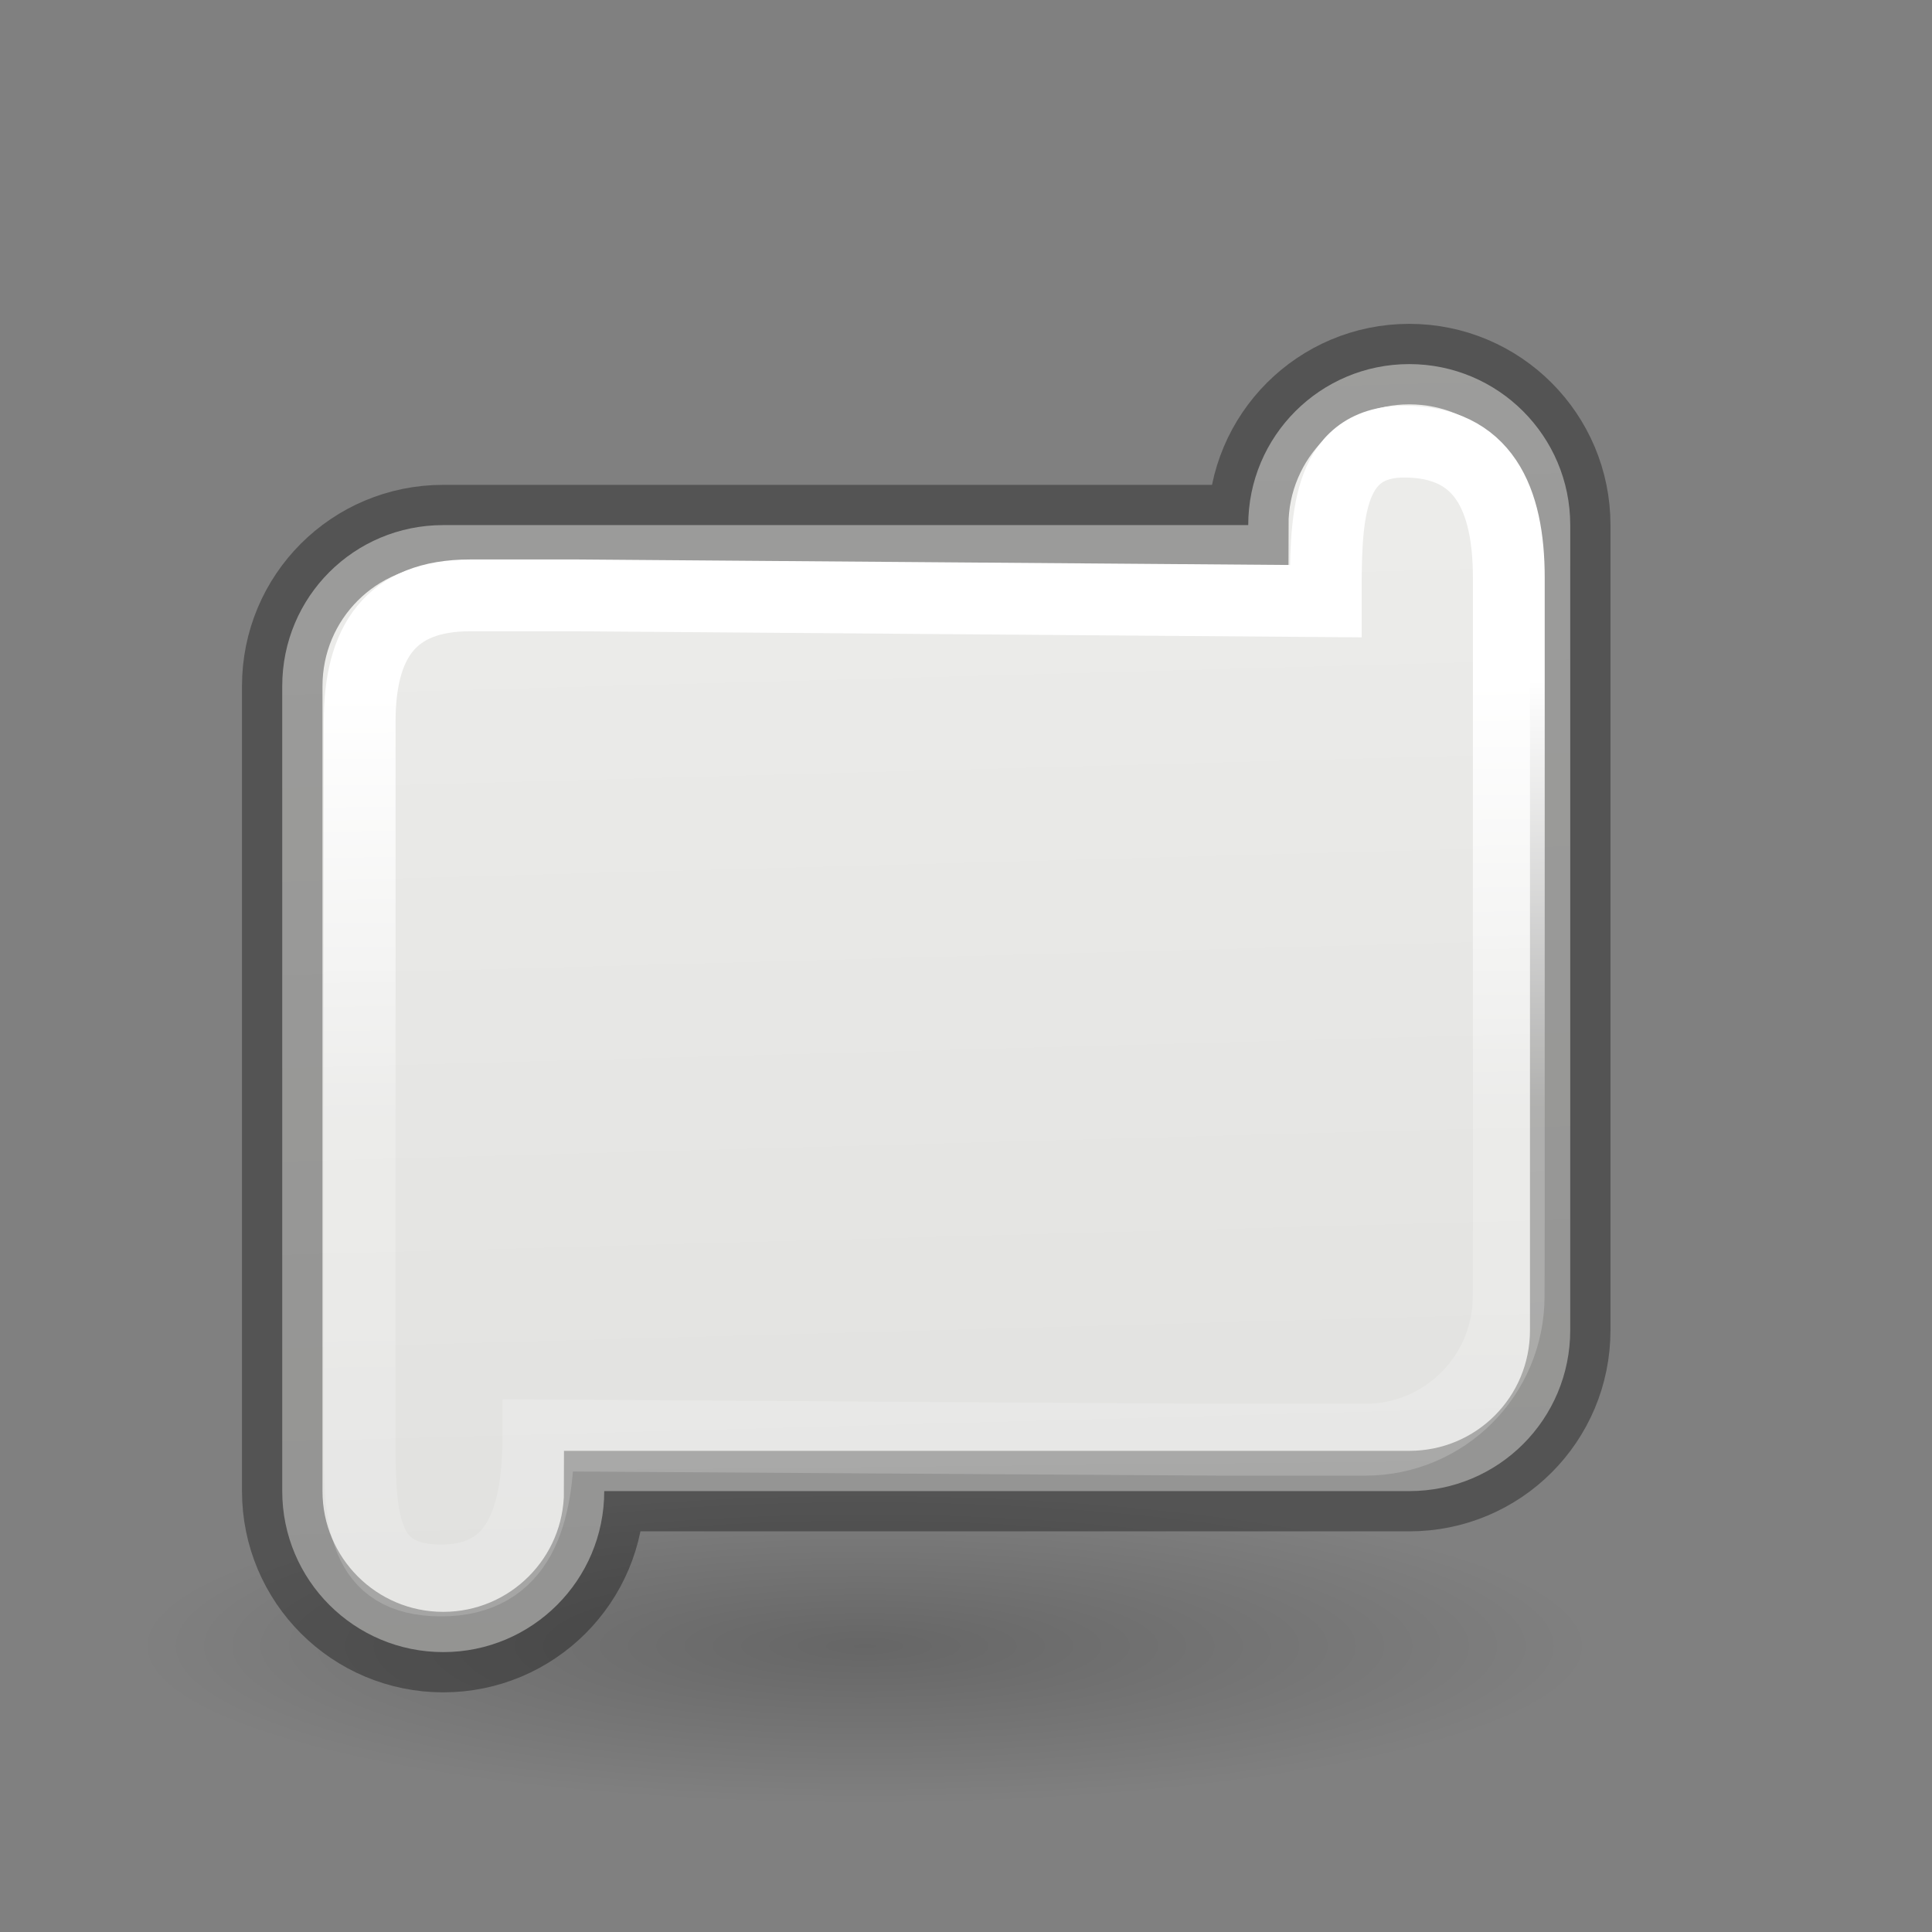 <svg viewBox="0 0 24 24" xmlns="http://www.w3.org/2000/svg" xmlns:xlink="http://www.w3.org/1999/xlink"><rect x="0" y="0" width="24" height="24" fill="#808080" stroke="none"/><linearGradient id="a" gradientTransform="matrix(.254 0 0 .305 19.129 -.685)" gradientUnits="userSpaceOnUse" x1="4.372" x2="19.287" y1="14.105" y2="14.177"><stop offset="0" stop-opacity=".34"/><stop offset="1" stop-opacity=".247"/></linearGradient><linearGradient id="b" gradientTransform="matrix(.243 0 0 .351 2.162 -.432)" gradientUnits="userSpaceOnUse" x1="55.258" x2="6.693" y1="13.797" y2="13.072"><stop offset="0" stop-color="#fff"/><stop offset=".45" stop-color="#fff" stop-opacity=".235"/><stop offset="1" stop-color="#fff" stop-opacity=".157"/><stop offset="1" stop-color="#fff" stop-opacity=".392"/></linearGradient><radialGradient id="c" cx="2.25" cy="16" gradientTransform="matrix(.533 0 0 .116 9.543 18.591)" gradientUnits="userSpaceOnUse" r="16.875"><stop offset="0"/><stop offset="1" stop-opacity="0"/></radialGradient><linearGradient id="d" gradientUnits="userSpaceOnUse" x1="19.767" x2="3.553" y1="9.085" y2="8.638"><stop offset="0" stop-color="#eeeeec"/><stop offset="1" stop-color="#e0e0de"/></linearGradient><ellipse cx="10.743" cy="20.452" display="block" fill="url(#c)" fill-rule="evenodd" opacity=".201" rx="9" ry="1.963"/><g transform="matrix(0 -1 -1 0 24.029 24.029)"><path d="m7.506 4.523c-1.108 0-2 .892-2 2v2 8c-1.105 0-2 .895-2 2s.895 2 2 2h1 1 2 3 3c1.108 0 2-.892 2-2v-1-9c1.105 0 2-.895 2-2s-.895-2-2-2h-1-1-7z" fill="url(#d)" stroke="url(#a)"/><path d="m7.928 5.288c-.988 0-1.784.796-1.784 1.784v1.784l.054 8.485c-.985 0-1.802.224-1.802 1.209 0 .985.763 1.011 1.748 1.011h.892.892 1.784 2.676 2.676c.988 0 1.569-.382 1.569-1.371l0-1.342-.072-9.288c.985 0 1.982.01 1.982-.975 0-.985-.709-1.299-1.694-1.299h-.892-.892-6.245z" fill="none" stroke="url(#b)" stroke-width=".892"/></g></svg>